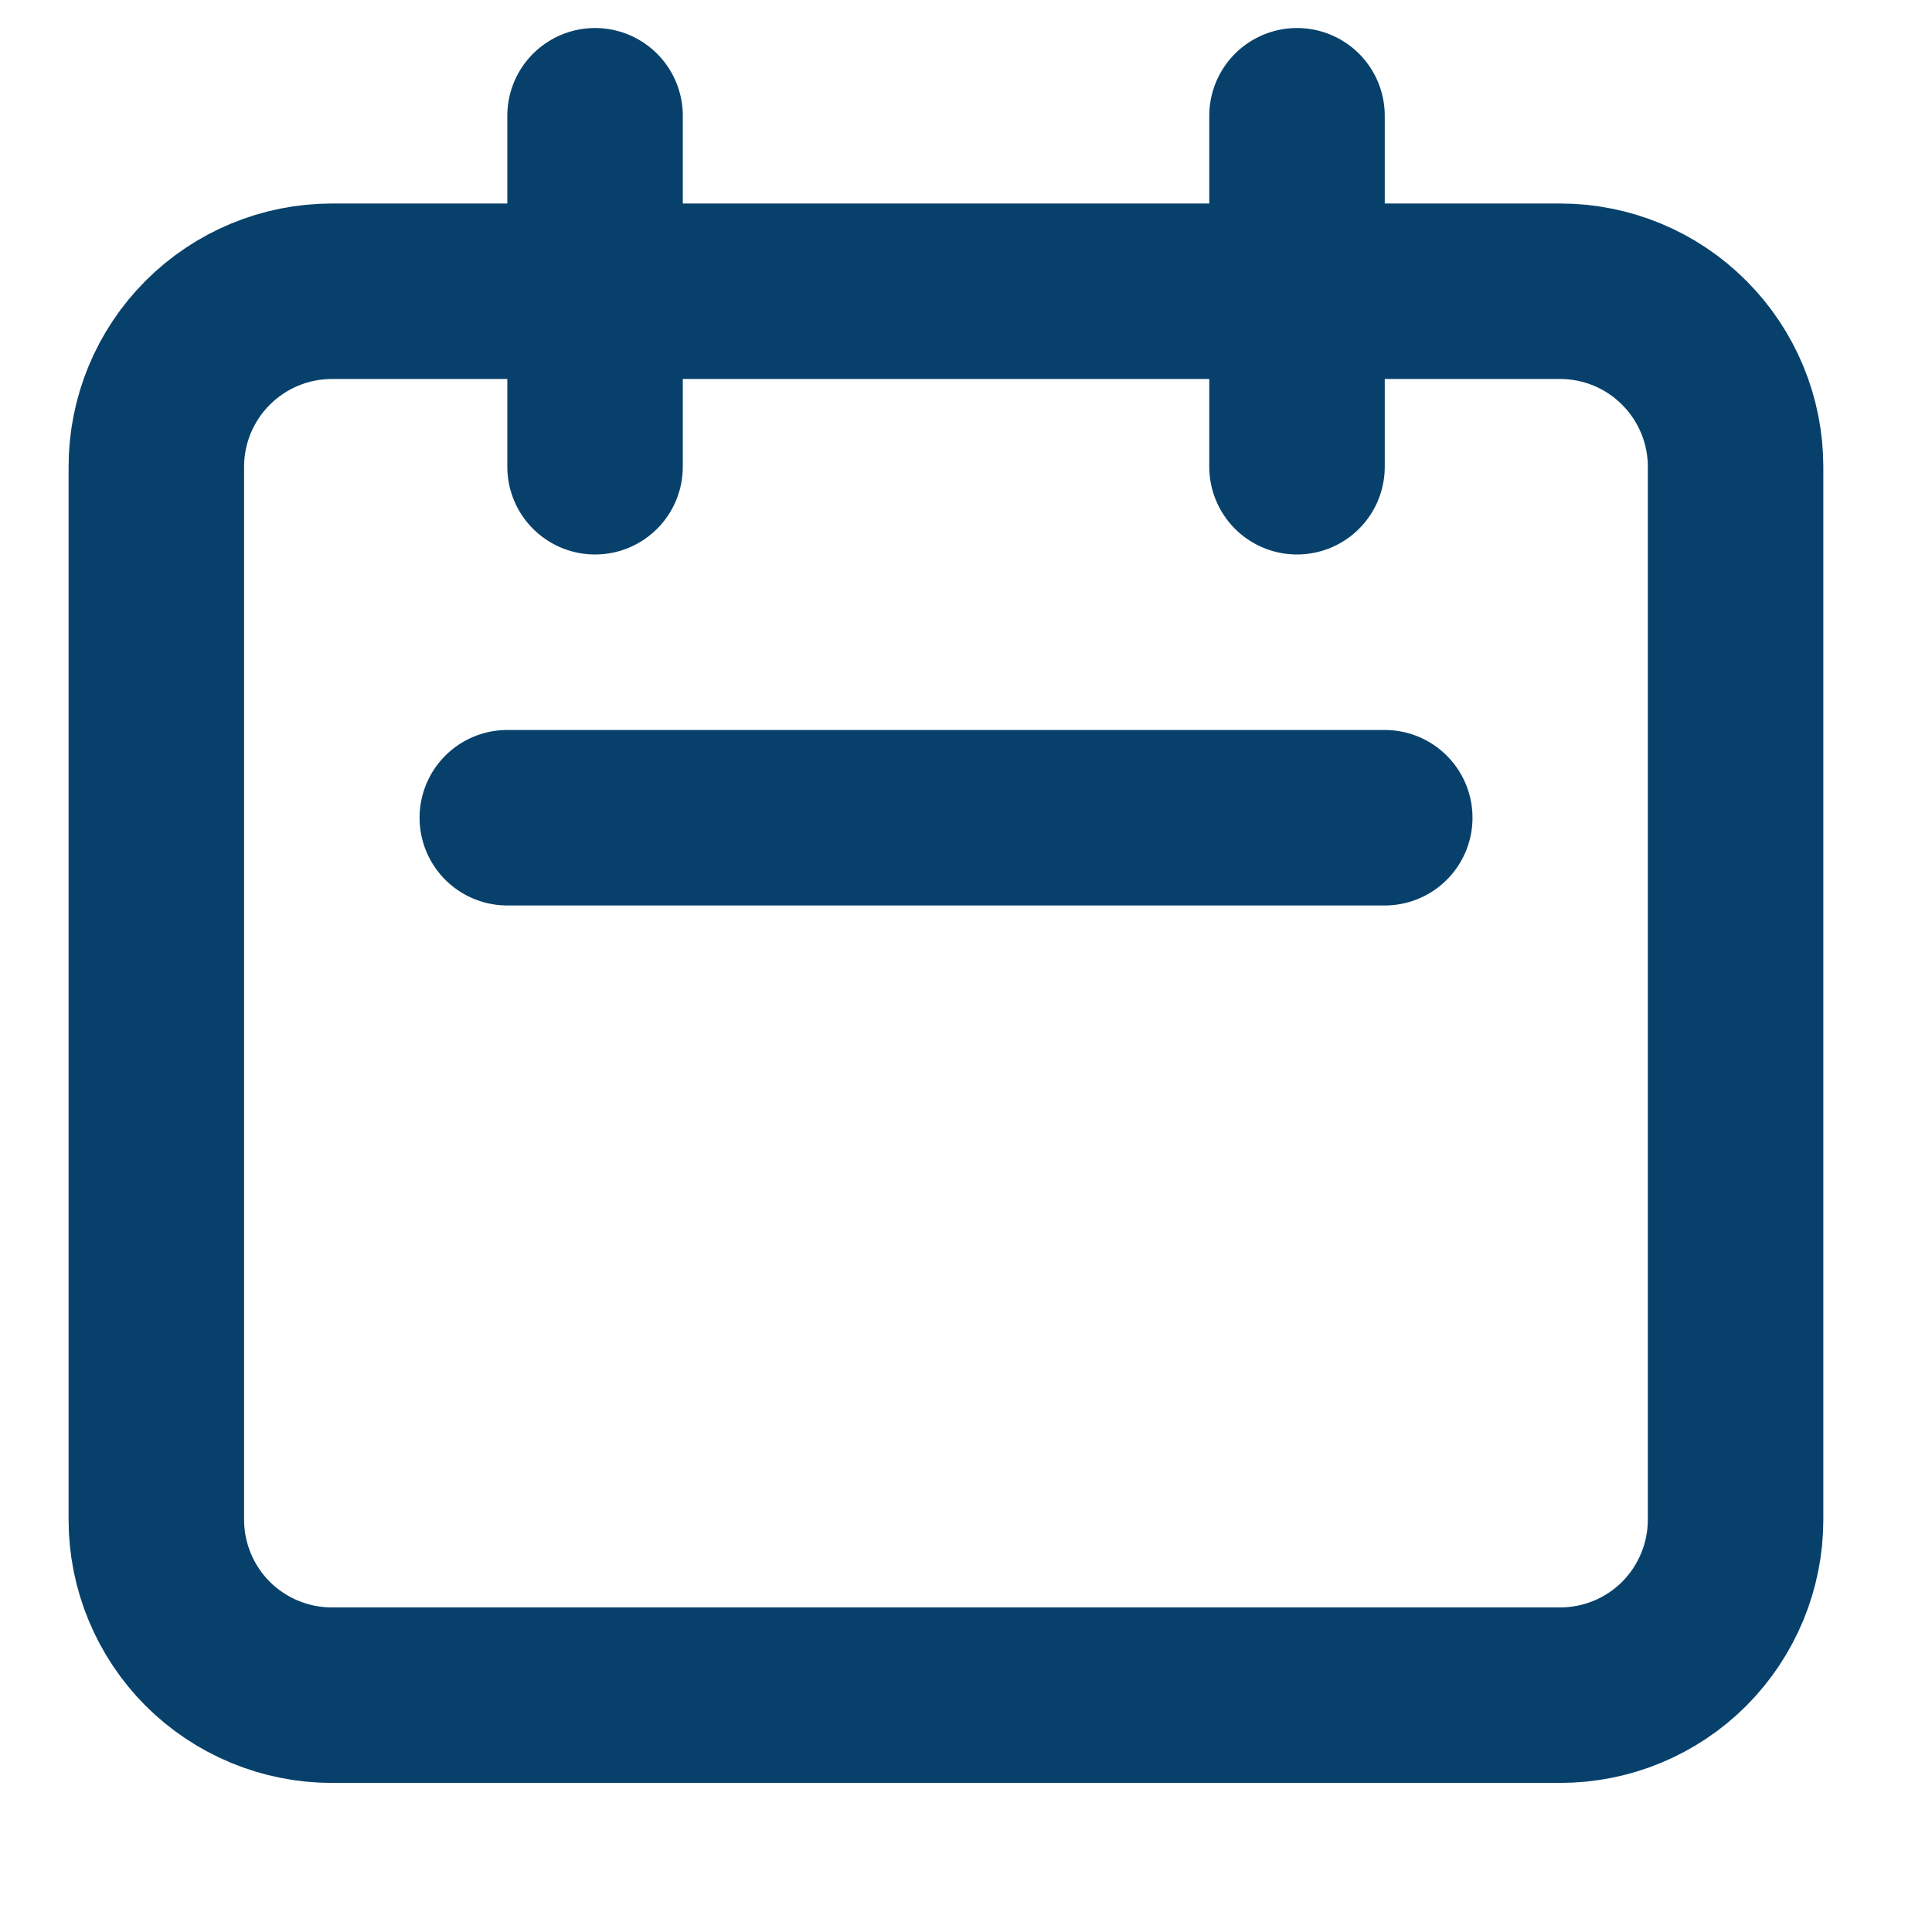 <svg width="12" height="12" viewBox="0 0 12 12" fill="none" xmlns="http://www.w3.org/2000/svg">
<path d="M3.696 2.899V0.719M8.056 2.899V0.719M3.151 5.079H8.601M2.061 10.529H9.69C9.98 10.529 10.257 10.414 10.461 10.21C10.665 10.005 10.78 9.728 10.78 9.439V2.899C10.78 2.61 10.665 2.333 10.461 2.129C10.257 1.924 9.98 1.809 9.69 1.809H2.061C1.772 1.809 1.495 1.924 1.29 2.129C1.086 2.333 0.971 2.61 0.971 2.899V9.439C0.971 9.728 1.086 10.005 1.29 10.21C1.495 10.414 1.772 10.529 2.061 10.529Z" stroke="#07416B" stroke-width="1.09" stroke-linecap="round" stroke-linejoin="round"/>
</svg>
